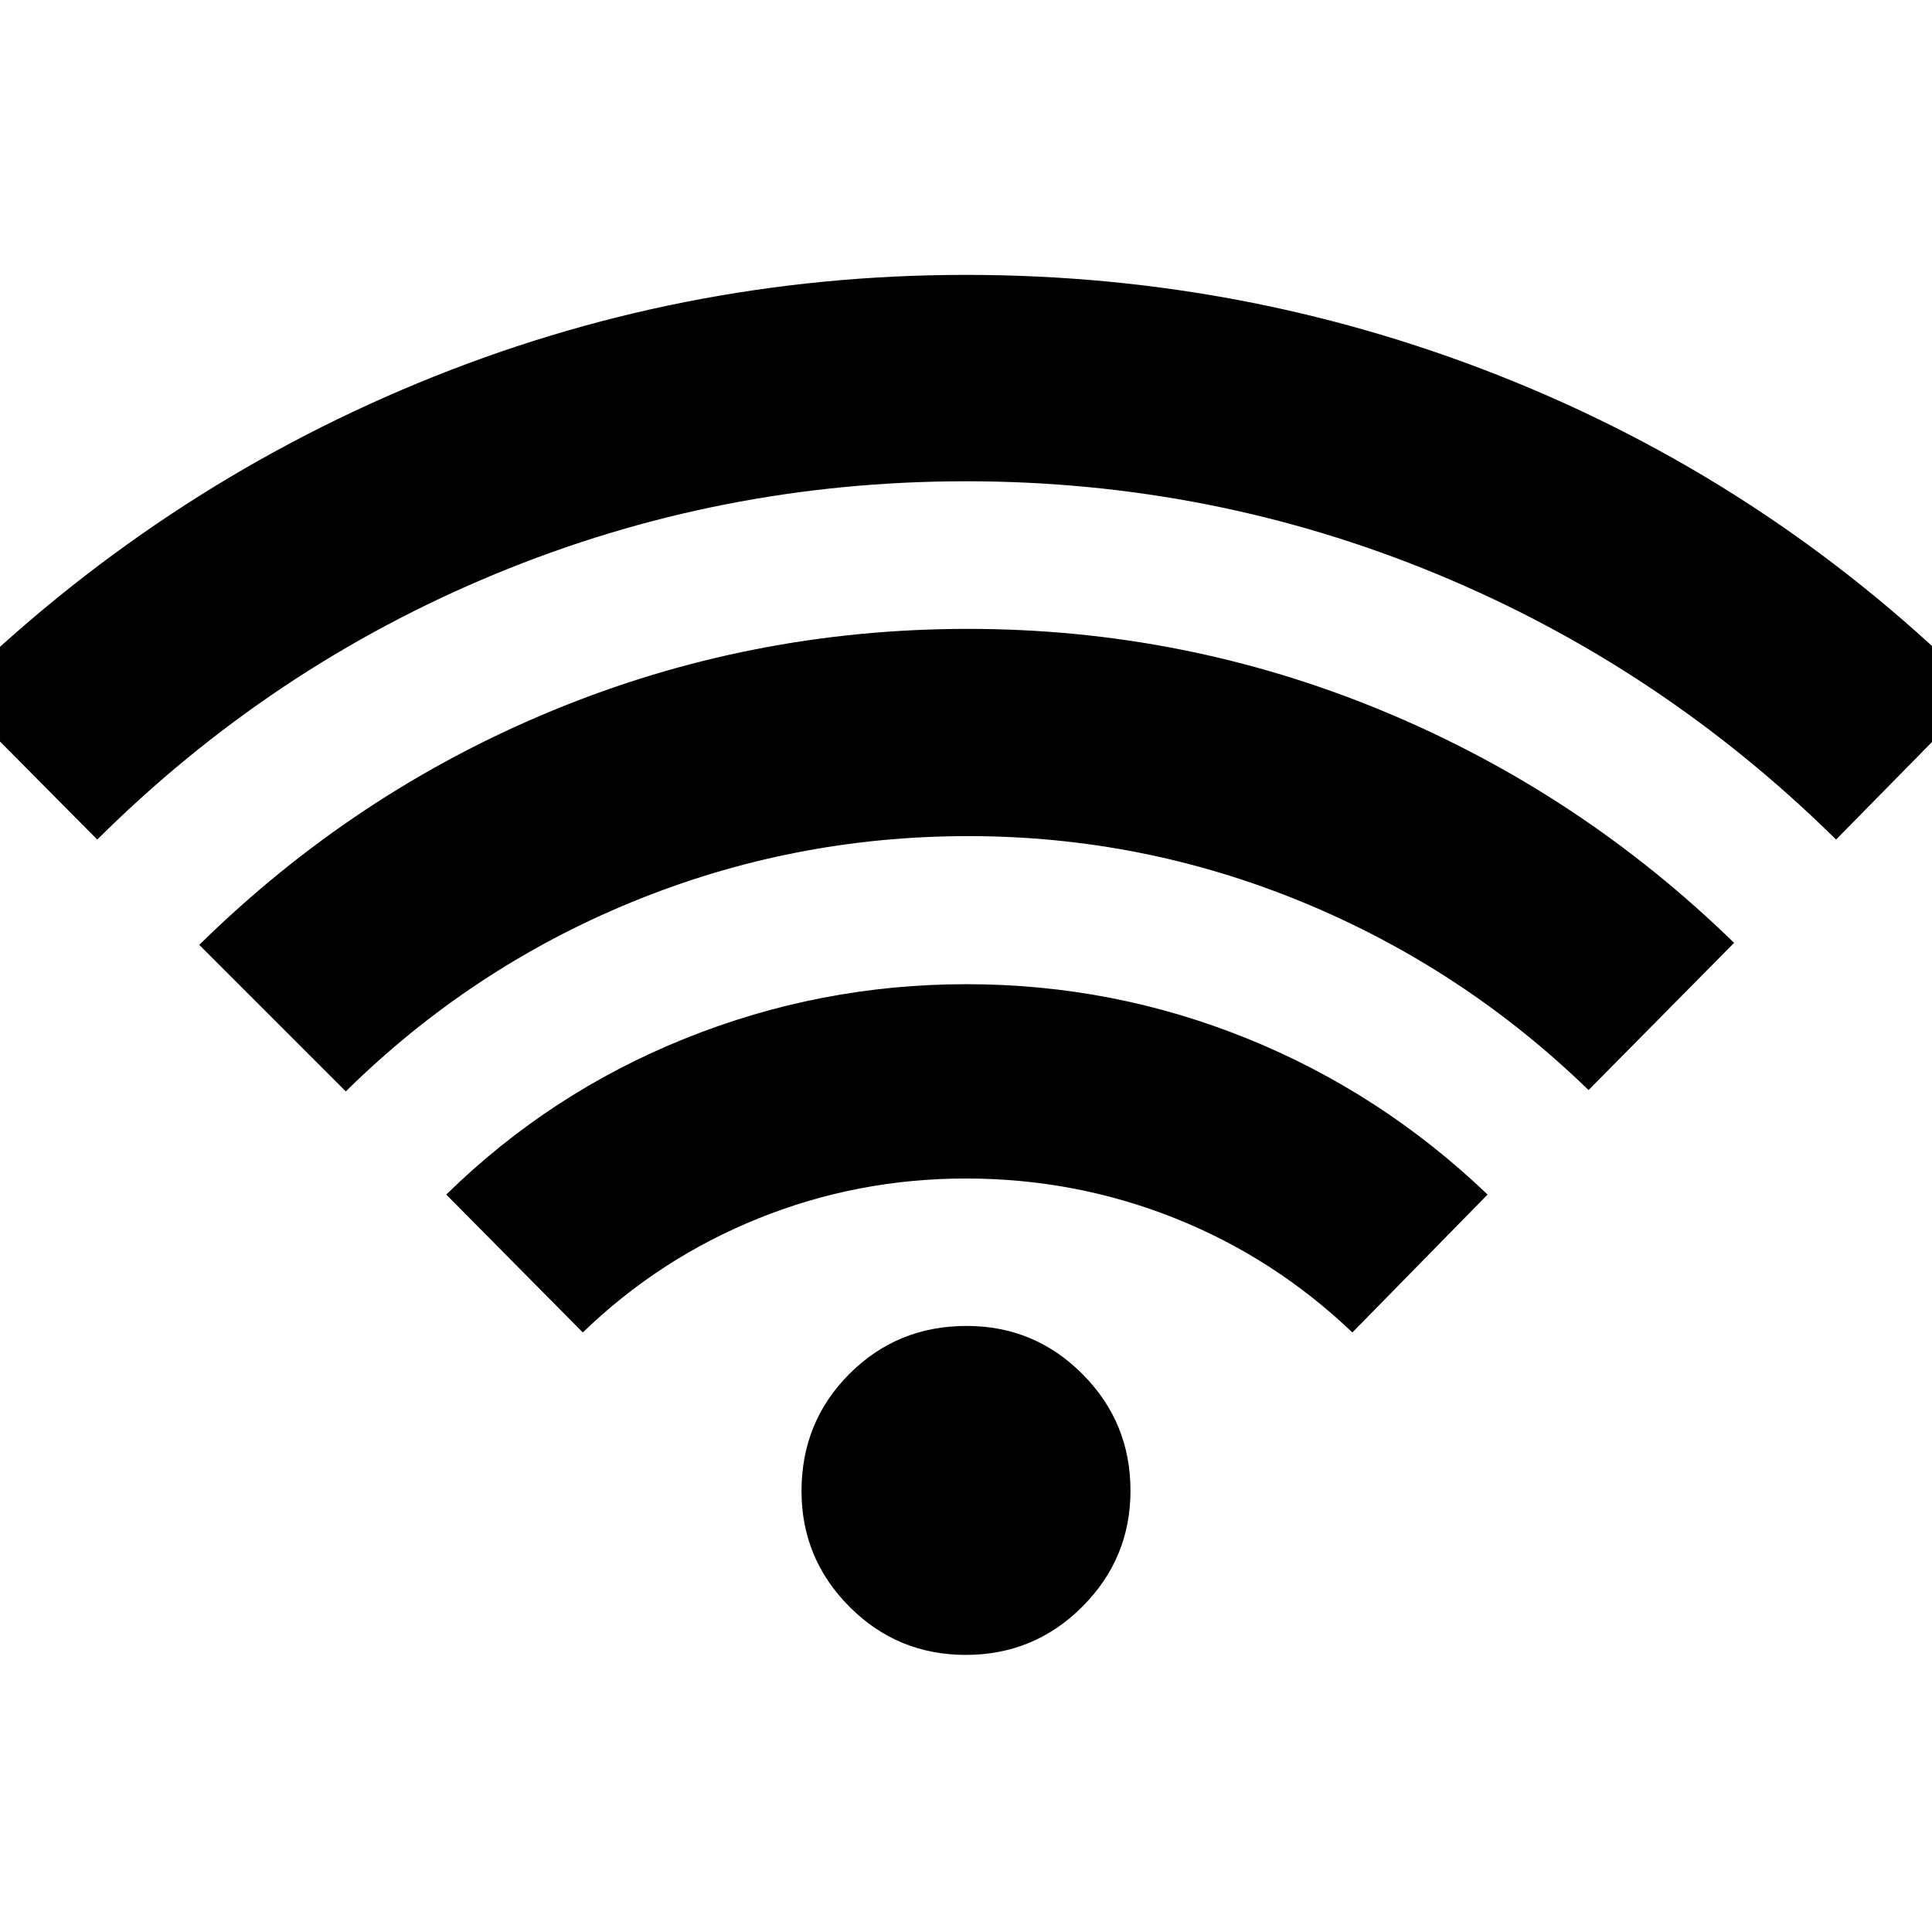 <svg xmlns="http://www.w3.org/2000/svg" height="40" viewBox="0 -960 960 960" width="40"><path d="m289.59-297.91-67.85-68.52q51.59-50.56 118.67-77.54 67.08-26.99 139.85-26.99t139.43 26.99q66.66 26.98 119.48 77.54l-67.18 68.52q-39.07-37.25-88.45-56.87-49.38-19.63-103.58-19.63-53.96 0-103.1 19.83-49.15 19.82-87.27 56.67ZM48.33-542.83l-72.48-73.05q101.6-99.84 231.61-153.68 130.02-53.85 272.52-53.85 142.74 0 273.15 53.35 130.42 53.34 231.02 154.18l-71.81 73.05q-87.08-85.9-198.48-131.97-111.4-46.06-233.86-46.06-122.46 0-233.86 46.06-111.4 46.07-197.81 131.97Zm123.49 125.15-72.81-72.81q76.98-75.72 175.37-116.37 98.39-40.65 206.63-40.65 107.53 0 205.77 40.65 98.23 40.65 174.88 115.37l-72.32 73.14q-62.24-60.4-141.91-93.3-79.68-32.89-166.29-32.89-87.44 0-167.38 32.85-79.94 32.86-141.94 94.01Zm308.06 279.99q-33.96 0-57.79-23.93-23.82-23.93-23.82-57.45 0-34.43 23.8-58.26 23.81-23.82 58.24-23.82 33.76 0 57.59 23.95 23.83 23.94 23.83 57.9 0 33.72-23.95 57.67-23.94 23.94-57.9 23.94Z"/></svg>